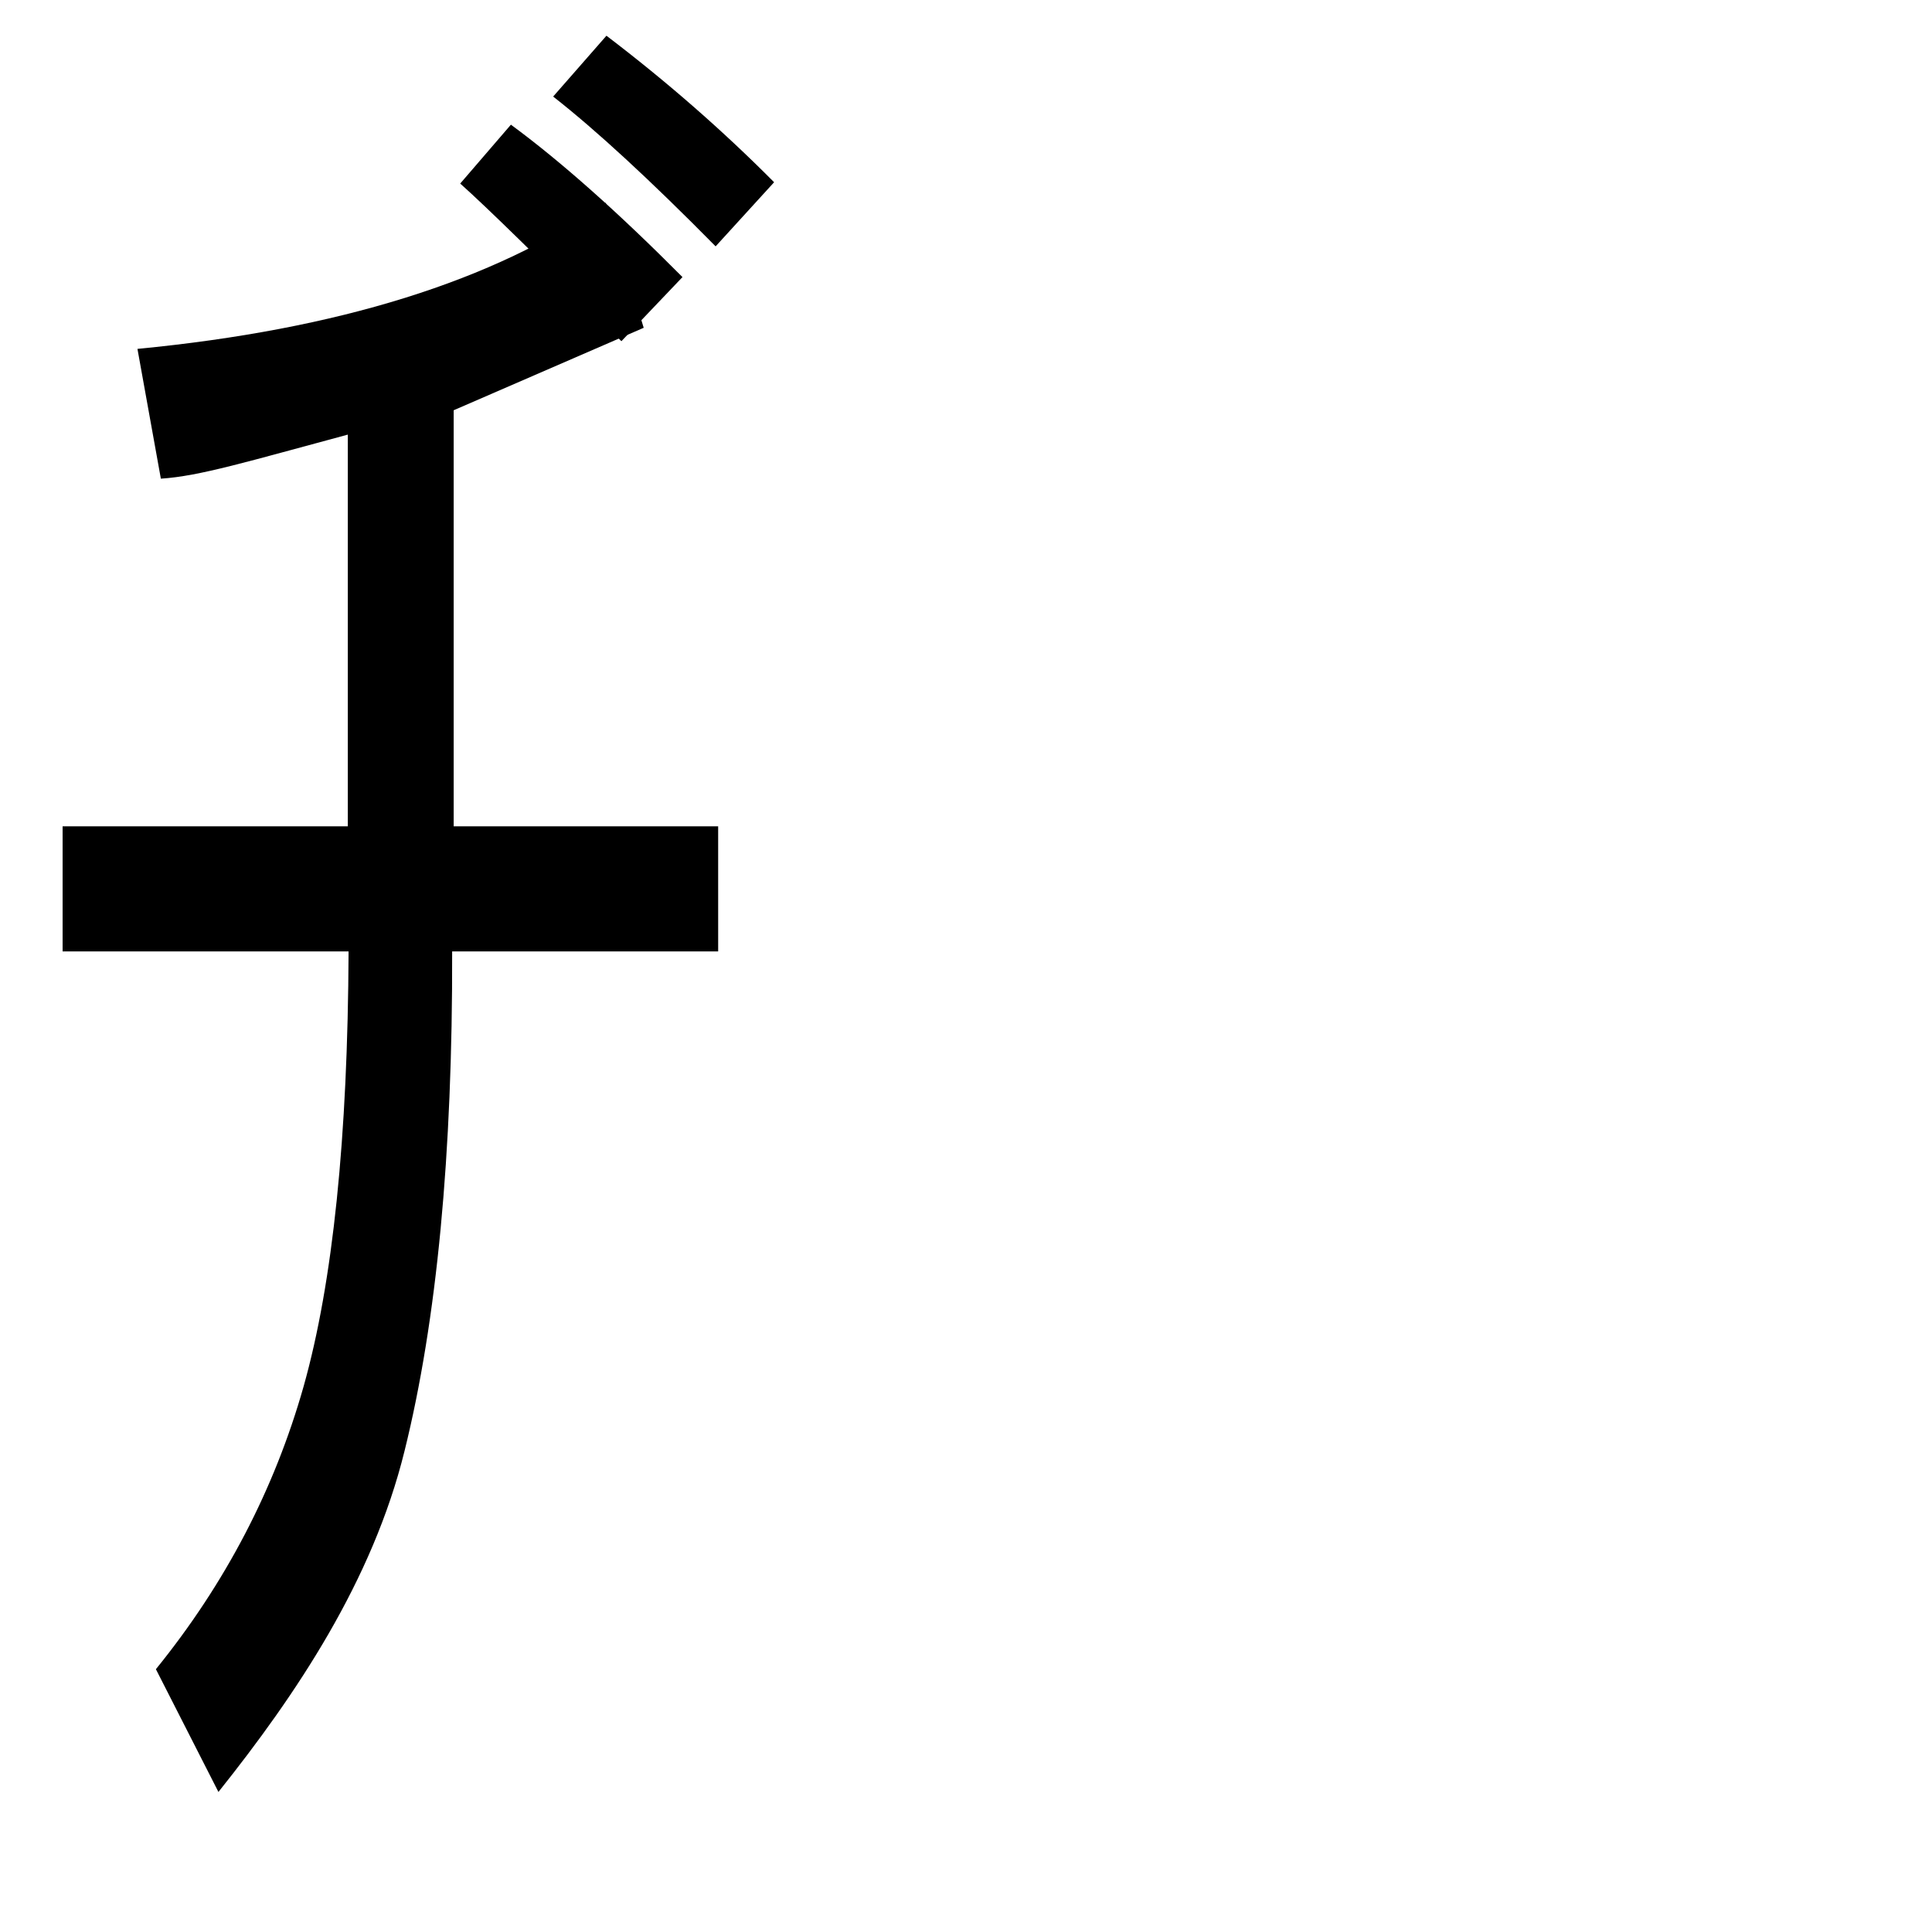 <?xml version="1.0" encoding="UTF-8" standalone="no"?>
<!-- Created with Inkscape (http://www.inkscape.org/) -->

<svg
   width="180"
   height="180"
   viewBox="0 0 180 180"
   version="1.1"
   id="svg1"
   sodipodi:docname="j.svg"
   inkscape:version="1.4.2 (f4327f4, 2025-05-13)"
   xmlns:inkscape="http://www.inkscape.org/namespaces/inkscape"
   xmlns:sodipodi="http://sodipodi.sourceforge.net/DTD/sodipodi-0.dtd"
   xmlns="http://www.w3.org/2000/svg"
   xmlns:svg="http://www.w3.org/2000/svg">
  <sodipodi:namedview
     id="namedview1"
     pagecolor="#ffffff"
     bordercolor="#000000"
     borderopacity="0.25"
     inkscape:showpageshadow="2"
     inkscape:pageopacity="0.0"
     inkscape:pagecheckerboard="0"
     inkscape:deskcolor="#d1d1d1"
     inkscape:zoom="3.5333333"
     inkscape:cx="1.5566038"
     inkscape:cy="117.73585"
     inkscape:window-width="2560"
     inkscape:window-height="1566"
     inkscape:window-x="-11"
     inkscape:window-y="-11"
     inkscape:window-maximized="1"
     inkscape:current-layer="svg1" />
  <defs
     id="defs1" />
  <path
     d="m 72.122,16.979 -5.449,5.973 C 60.578,16.776 55.532,12.124 51.536,8.996 l 4.965,-5.668 C 62.111,7.594 67.319,12.144 72.122,16.979 Z m -8.537,8.837 -5.692,5.973 C 50.385,24.232 45.38,19.336 42.877,17.101 l 4.723,-5.485 c 4.642,3.413 9.97,8.146 15.985,14.2 z"
     id="text17"
     style="font-size:64px;font-family:'Microsoft YaHei';-inkscape-font-specification:'Microsoft YaHei';display:inline;stroke-width:1.944"
     aria-label="ぎ" />
  <path
     d="m 66.91,88.641 h -24.784 c 0.048,18.916 -1.43,34.427 -4.434,46.533 -2.98,12.106 -10.094,22.699 -17.341,31.779 l -5.826,-11.437 c 6.461,-7.974 11.05,-16.762 13.767,-26.366 2.718,-9.662 4.112,-23.165 4.184,-40.509 H 5.833 V 76.986 H 32.404 V 40.493 C 23.083,42.996 18.611,44.363 14.987,44.596 L 12.806,32.505 C 31.52,30.7 46.062,26.16 56.432,18.885 l 3.54,11.655 -17.704,7.683 v 38.763 h 24.641 z"
     id="text22"
     style="font-size:115.465px;font-family:'Microsoft YaHei';-inkscape-font-specification:'Microsoft YaHei';stroke-width:1.788"
     aria-label="チ" />
</svg>
